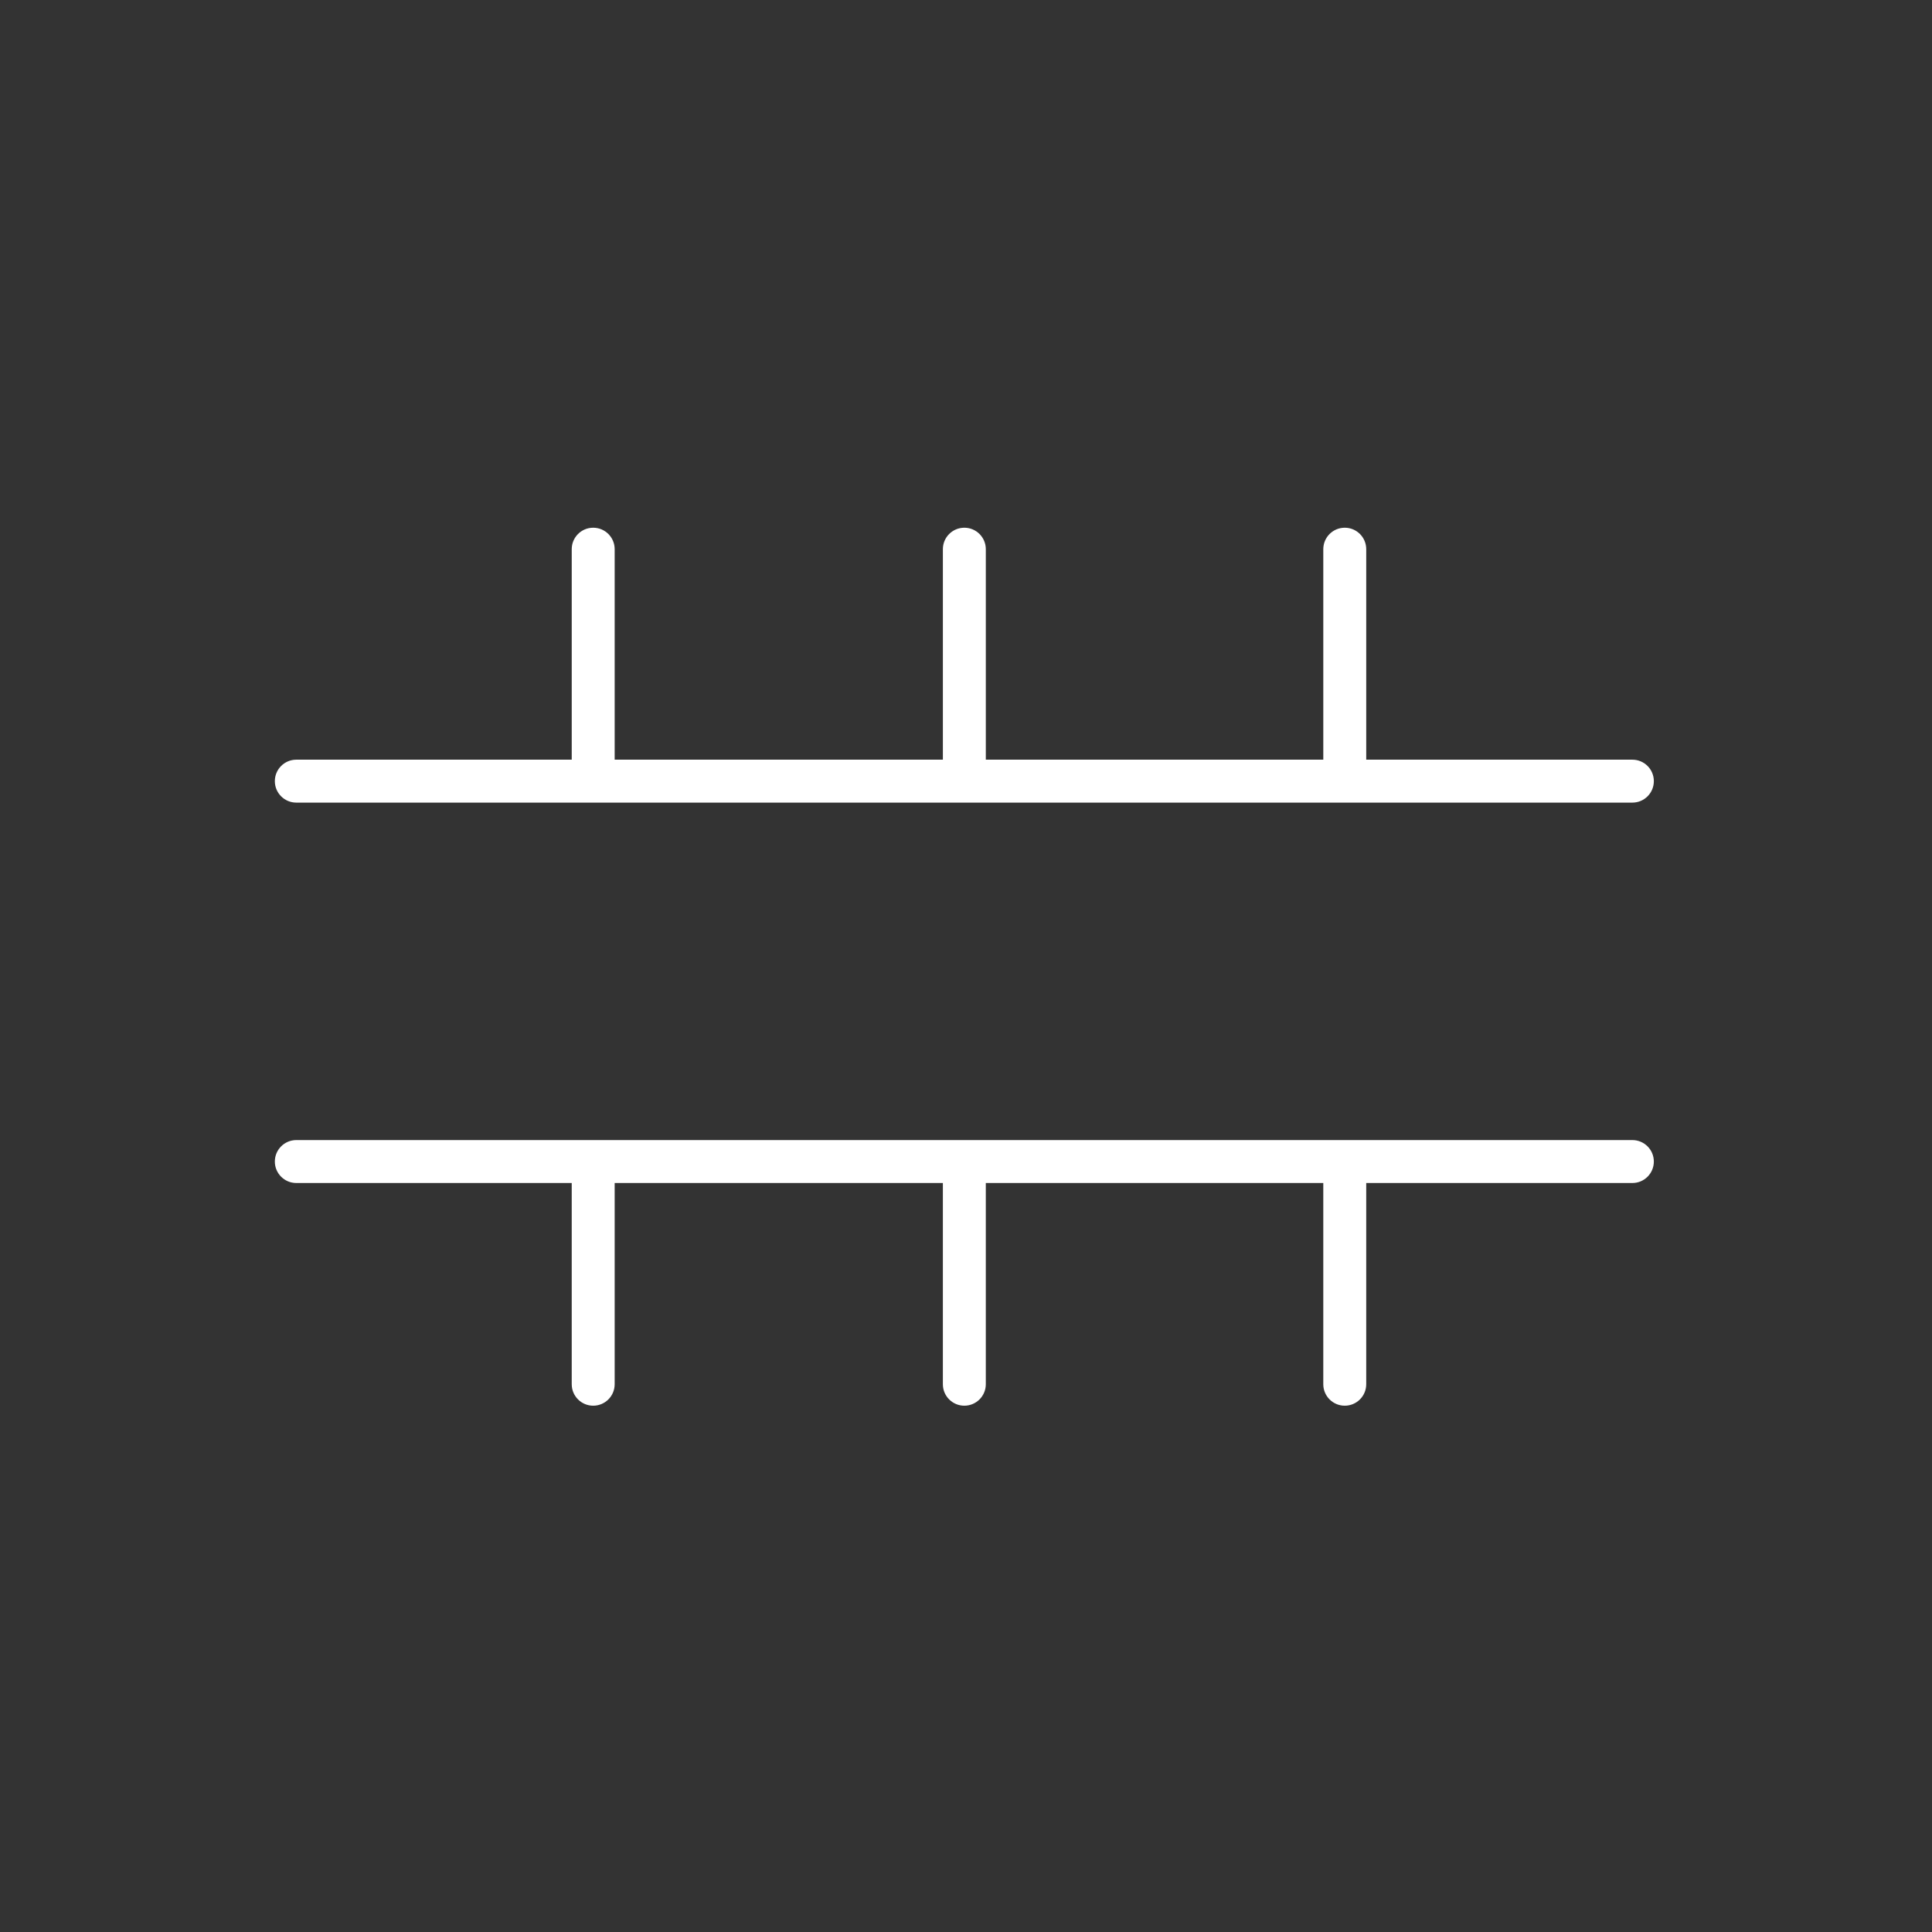 <?xml version="1.0" encoding="utf-8"?>
<!-- Generator: Adobe Illustrator 15.1.0, SVG Export Plug-In . SVG Version: 6.00 Build 0)  -->
<!DOCTYPE svg PUBLIC "-//W3C//DTD SVG 1.1//EN" "http://www.w3.org/Graphics/SVG/1.1/DTD/svg11.dtd">
<svg version="1.1" id="Layer_1" xmlns="http://www.w3.org/2000/svg" xmlns:xlink="http://www.w3.org/1999/xlink" x="0px" y="0px"
	 width="225px" height="225px" viewBox="0 0 225 225" enable-background="new 0 0 225 225" xml:space="preserve">
<rect x="0" y="0" width="225" height="225" fill="#333333" stroke="none"/>
<path fill="#ffffff" d="M190.105,132.773H34.508c-1.381,0-2.5,1.119-2.5,2.5s1.119,2.5,2.5,2.5h32.076v23.434
	c0,1.381,1.119,2.5,2.5,2.5s2.5-1.119,2.5-2.5v-23.434h38.223v23.434c0,1.381,1.119,2.5,2.5,2.5c1.38,0,2.5-1.119,2.5-2.5v-23.434
	h39.303v23.434c0,1.381,1.119,2.5,2.5,2.5c1.383,0,2.5-1.119,2.5-2.5v-23.434h30.996c1.383,0,2.5-1.119,2.5-2.5
	S191.486,132.773,190.105,132.773z"/>
<path fill="#ffffff" d="M34.508,93.472h155.598c1.383,0,2.5-1.119,2.5-2.5c0-1.381-1.117-2.5-2.5-2.5h-30.996V63.958
	c0-1.381-1.117-2.5-2.5-2.5c-1.381,0-2.5,1.119-2.5,2.5v24.514h-39.303V63.958c0-1.381-1.119-2.5-2.5-2.5
	c-1.381,0-2.5,1.119-2.5,2.5v24.514H71.584V63.958c0-1.381-1.119-2.5-2.5-2.5s-2.5,1.119-2.5,2.5v24.514H34.508
	c-1.381,0-2.5,1.119-2.5,2.5C32.008,92.353,33.127,93.472,34.508,93.472z"/>
</svg>
